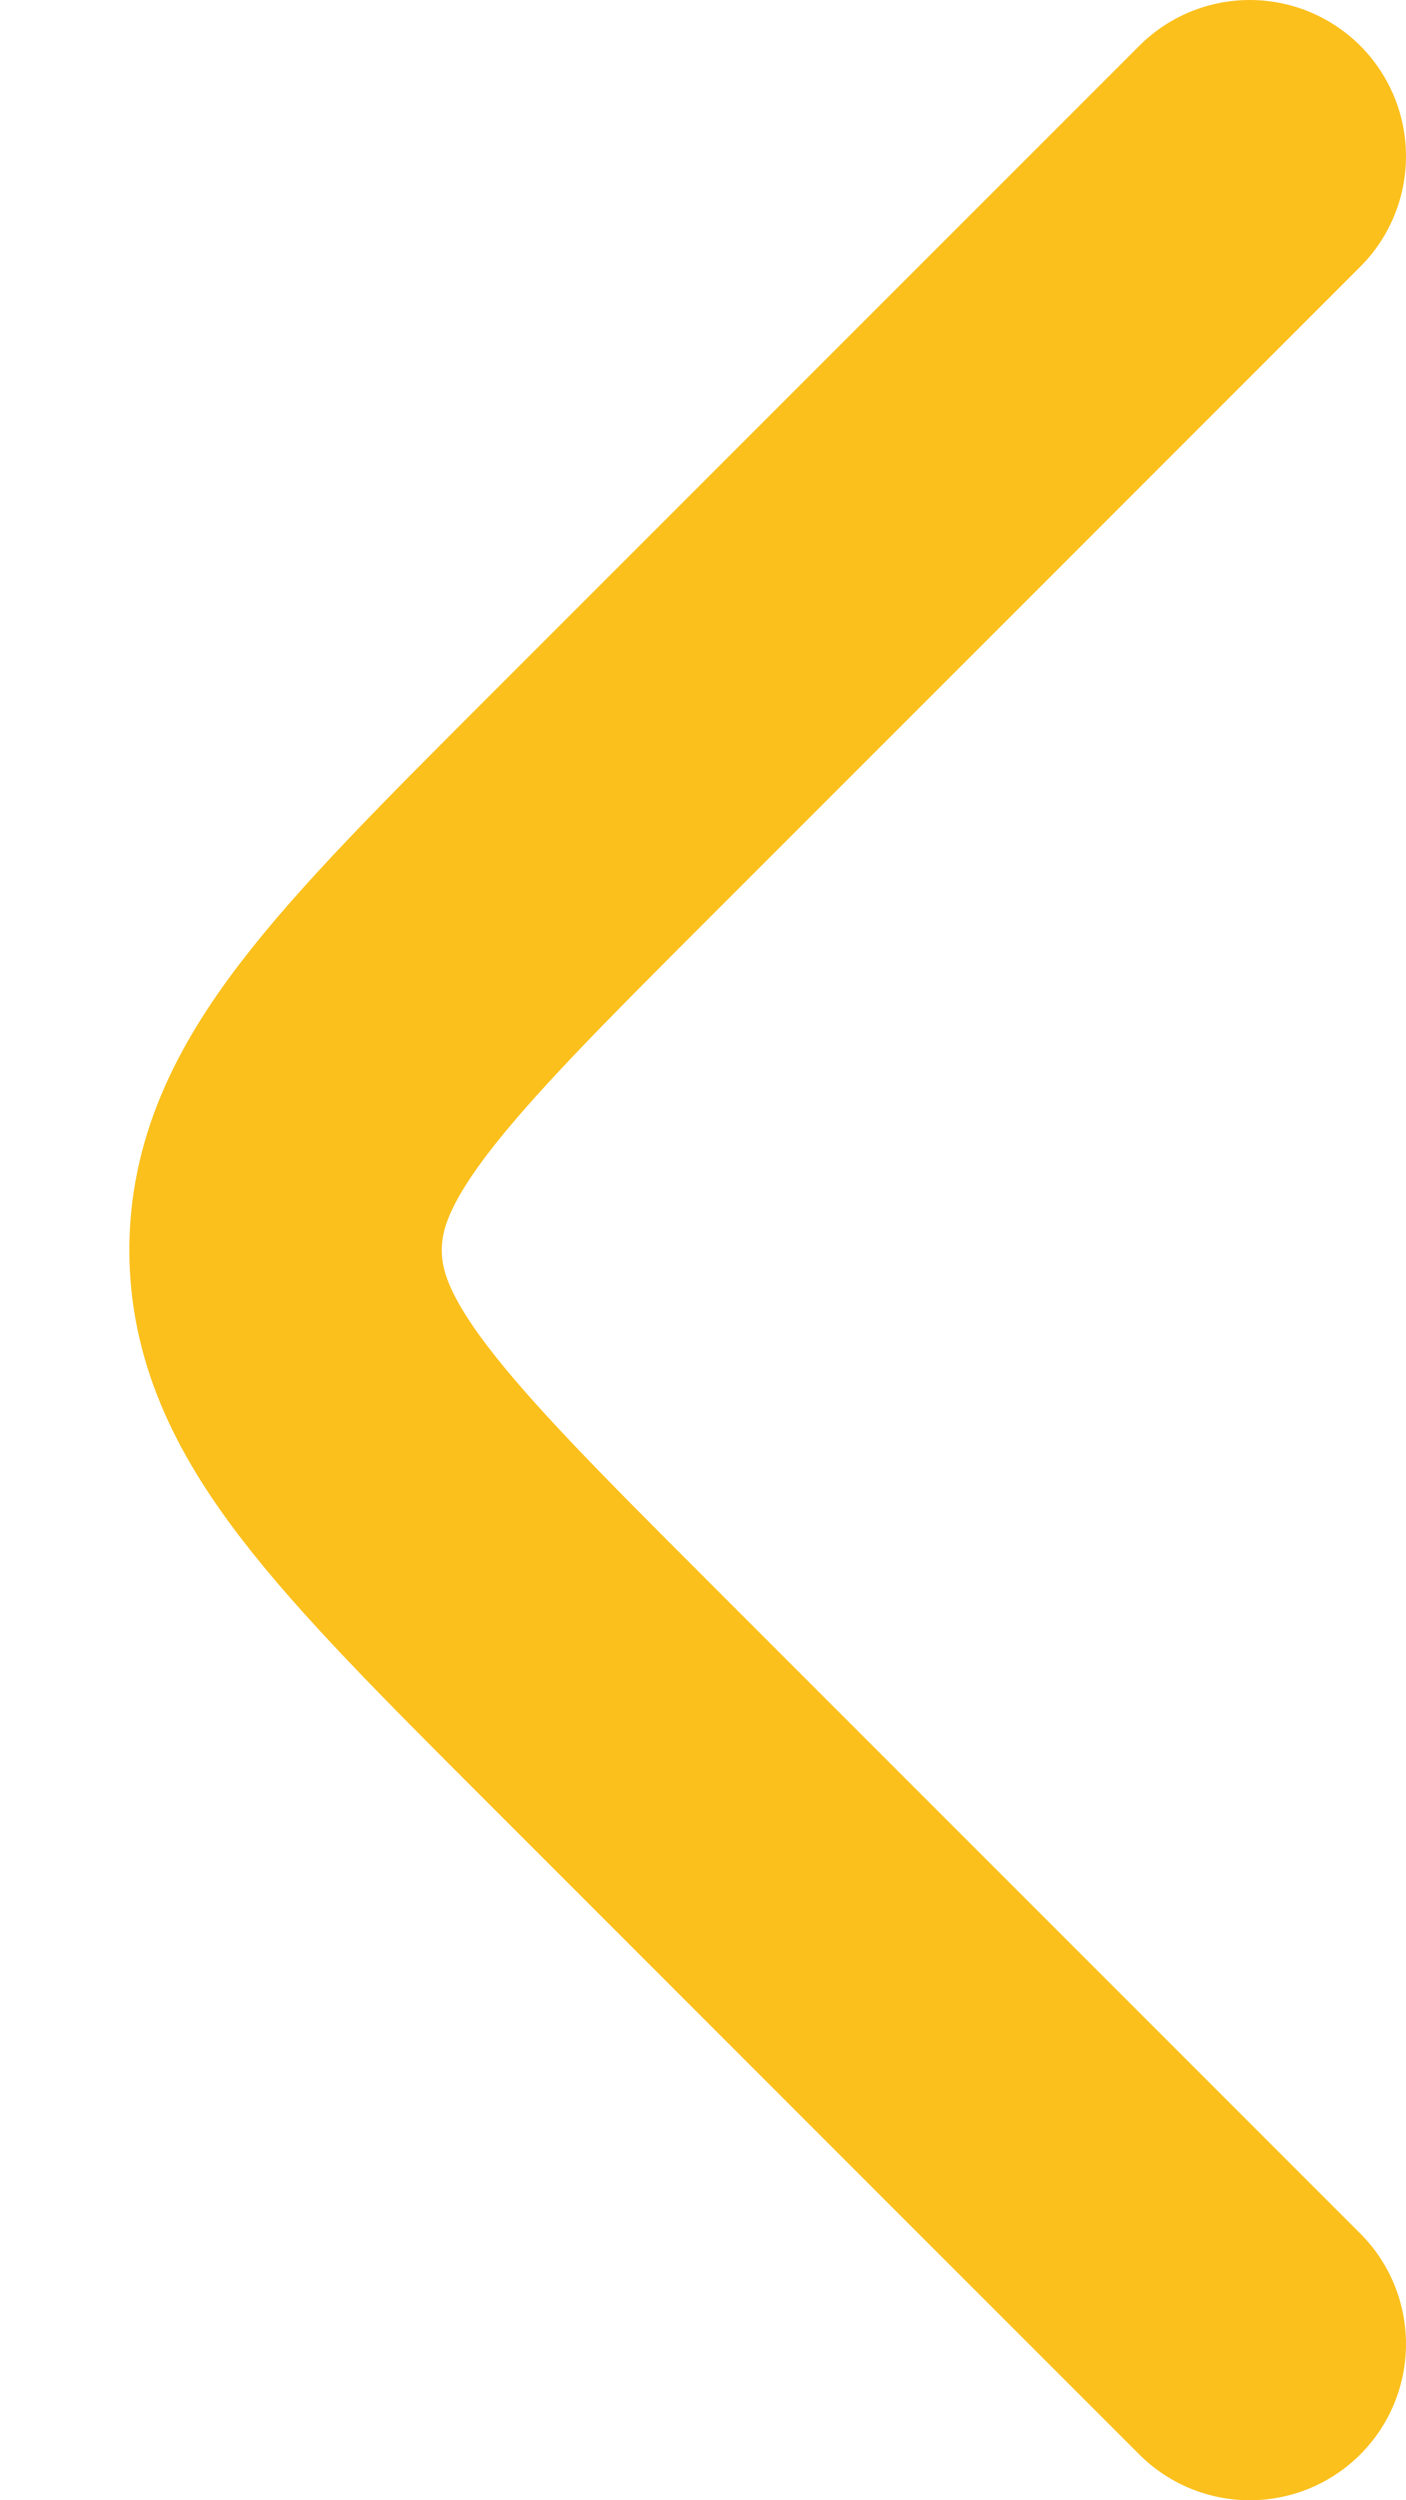 <svg width="9" height="16" viewBox="0 0 9 16" fill="none" xmlns="http://www.w3.org/2000/svg">
<path d="M8 1L3.828 5.172C2.495 6.505 1.828 7.172 1.828 8C1.828 8.828 2.495 9.495 3.828 10.828L8 15" stroke="#FBC01C" stroke-width="2" stroke-linecap="round" stroke-linejoin="round"/>
</svg>
